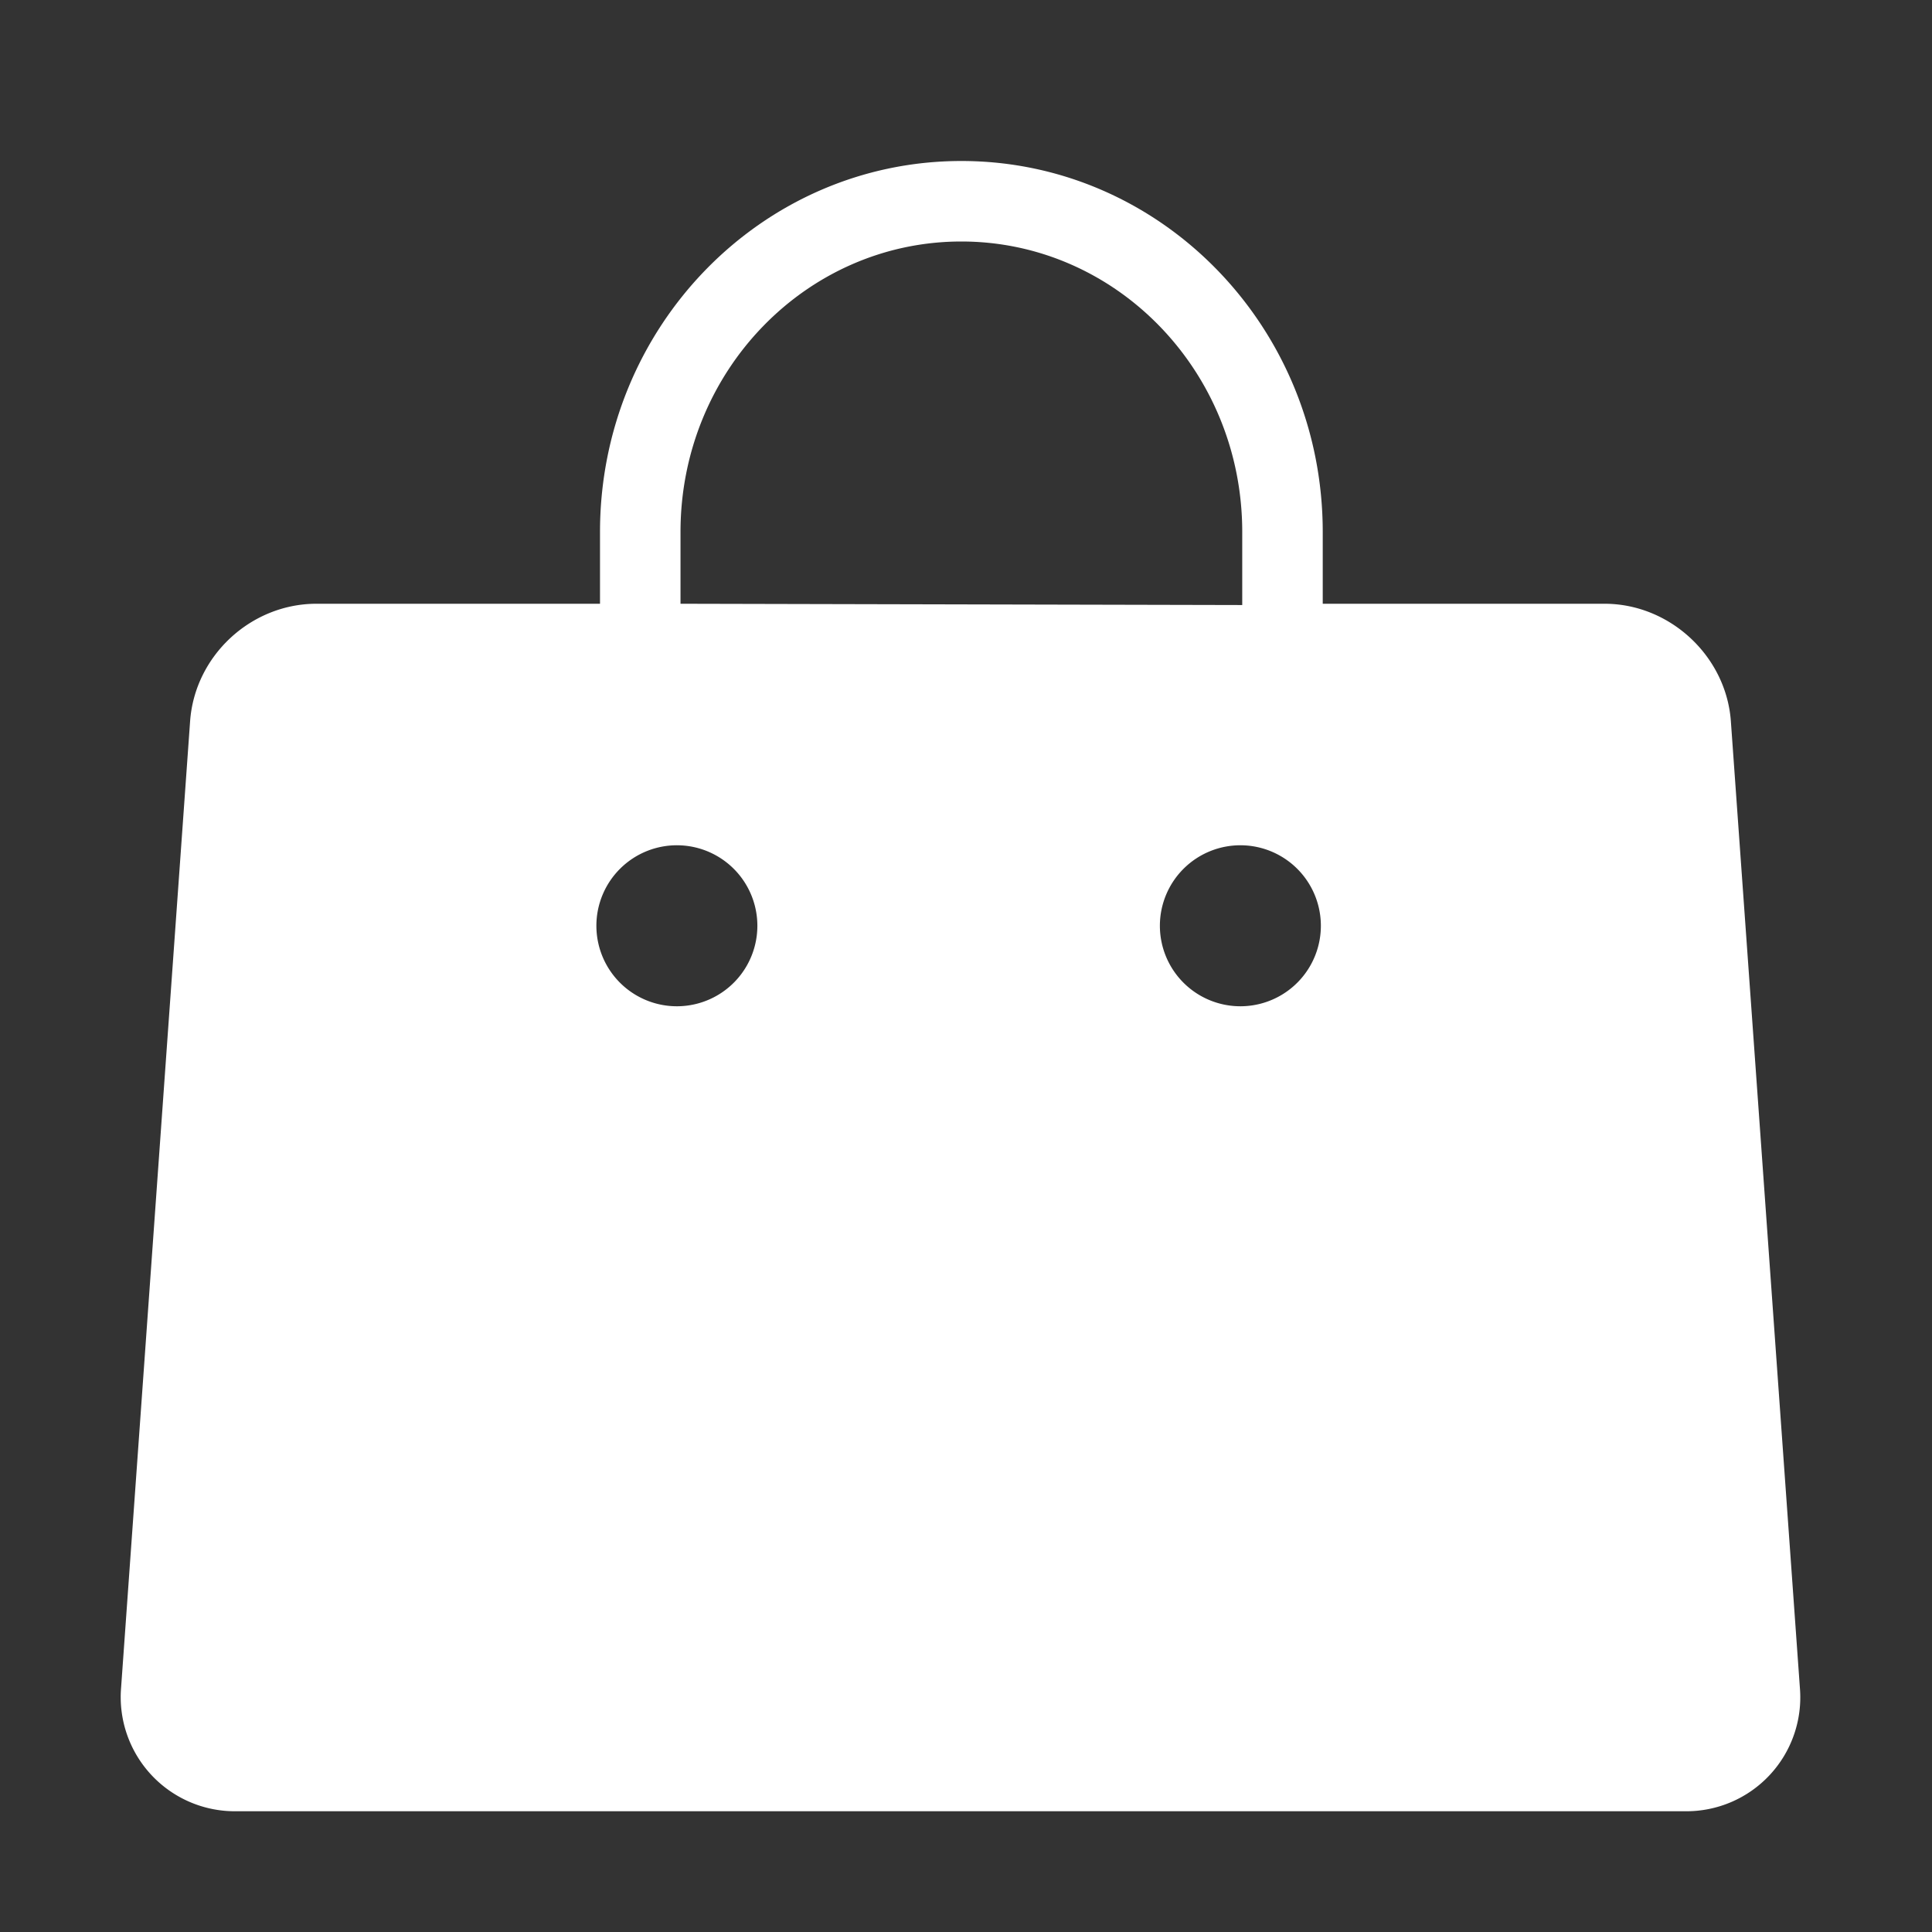 <?xml version="1.0" standalone="no"?><!DOCTYPE svg PUBLIC "-//W3C//DTD SVG 1.1//EN" "http://www.w3.org/Graphics/SVG/1.1/DTD/svg11.dtd"><svg t="1668419087065" class="icon" viewBox="0 0 1024 1024" version="1.1" xmlns="http://www.w3.org/2000/svg" p-id="3509" xmlns:xlink="http://www.w3.org/1999/xlink" width="200" height="200"><rect x="0" y="0" width="1024" height="1024" fill="#333333" stroke="none"/><path d="M658.411 533.333a42.667 42.667 0 1 1-0.021-85.312 42.667 42.667 0 0 1 0 85.312z m-298.667 0a42.667 42.667 0 1 1-0.021-85.312 42.667 42.667 0 0 1 0 85.312z m0.939-251.392c0-85.163 66.773-153.941 148.864-153.941 82.069 0 148.864 68.779 148.864 153.941v38.741L360.683 320v-38.059z m556.715 100.352c-2.475-34.496-32.277-62.293-66.987-62.293h-149.333v-38.059C701.077 173.483 615.467 85.333 509.547 85.333s-191.531 88.149-191.531 196.608V320H167.744c-34.837 0-64.512 27.627-66.987 62.293L64.171 894.656A60.501 60.501 0 0 0 125.013 960h768.128a60.373 60.373 0 0 0 60.843-65.344L917.397 382.293z" fill="#ffffff" p-id="3510"></path></svg>